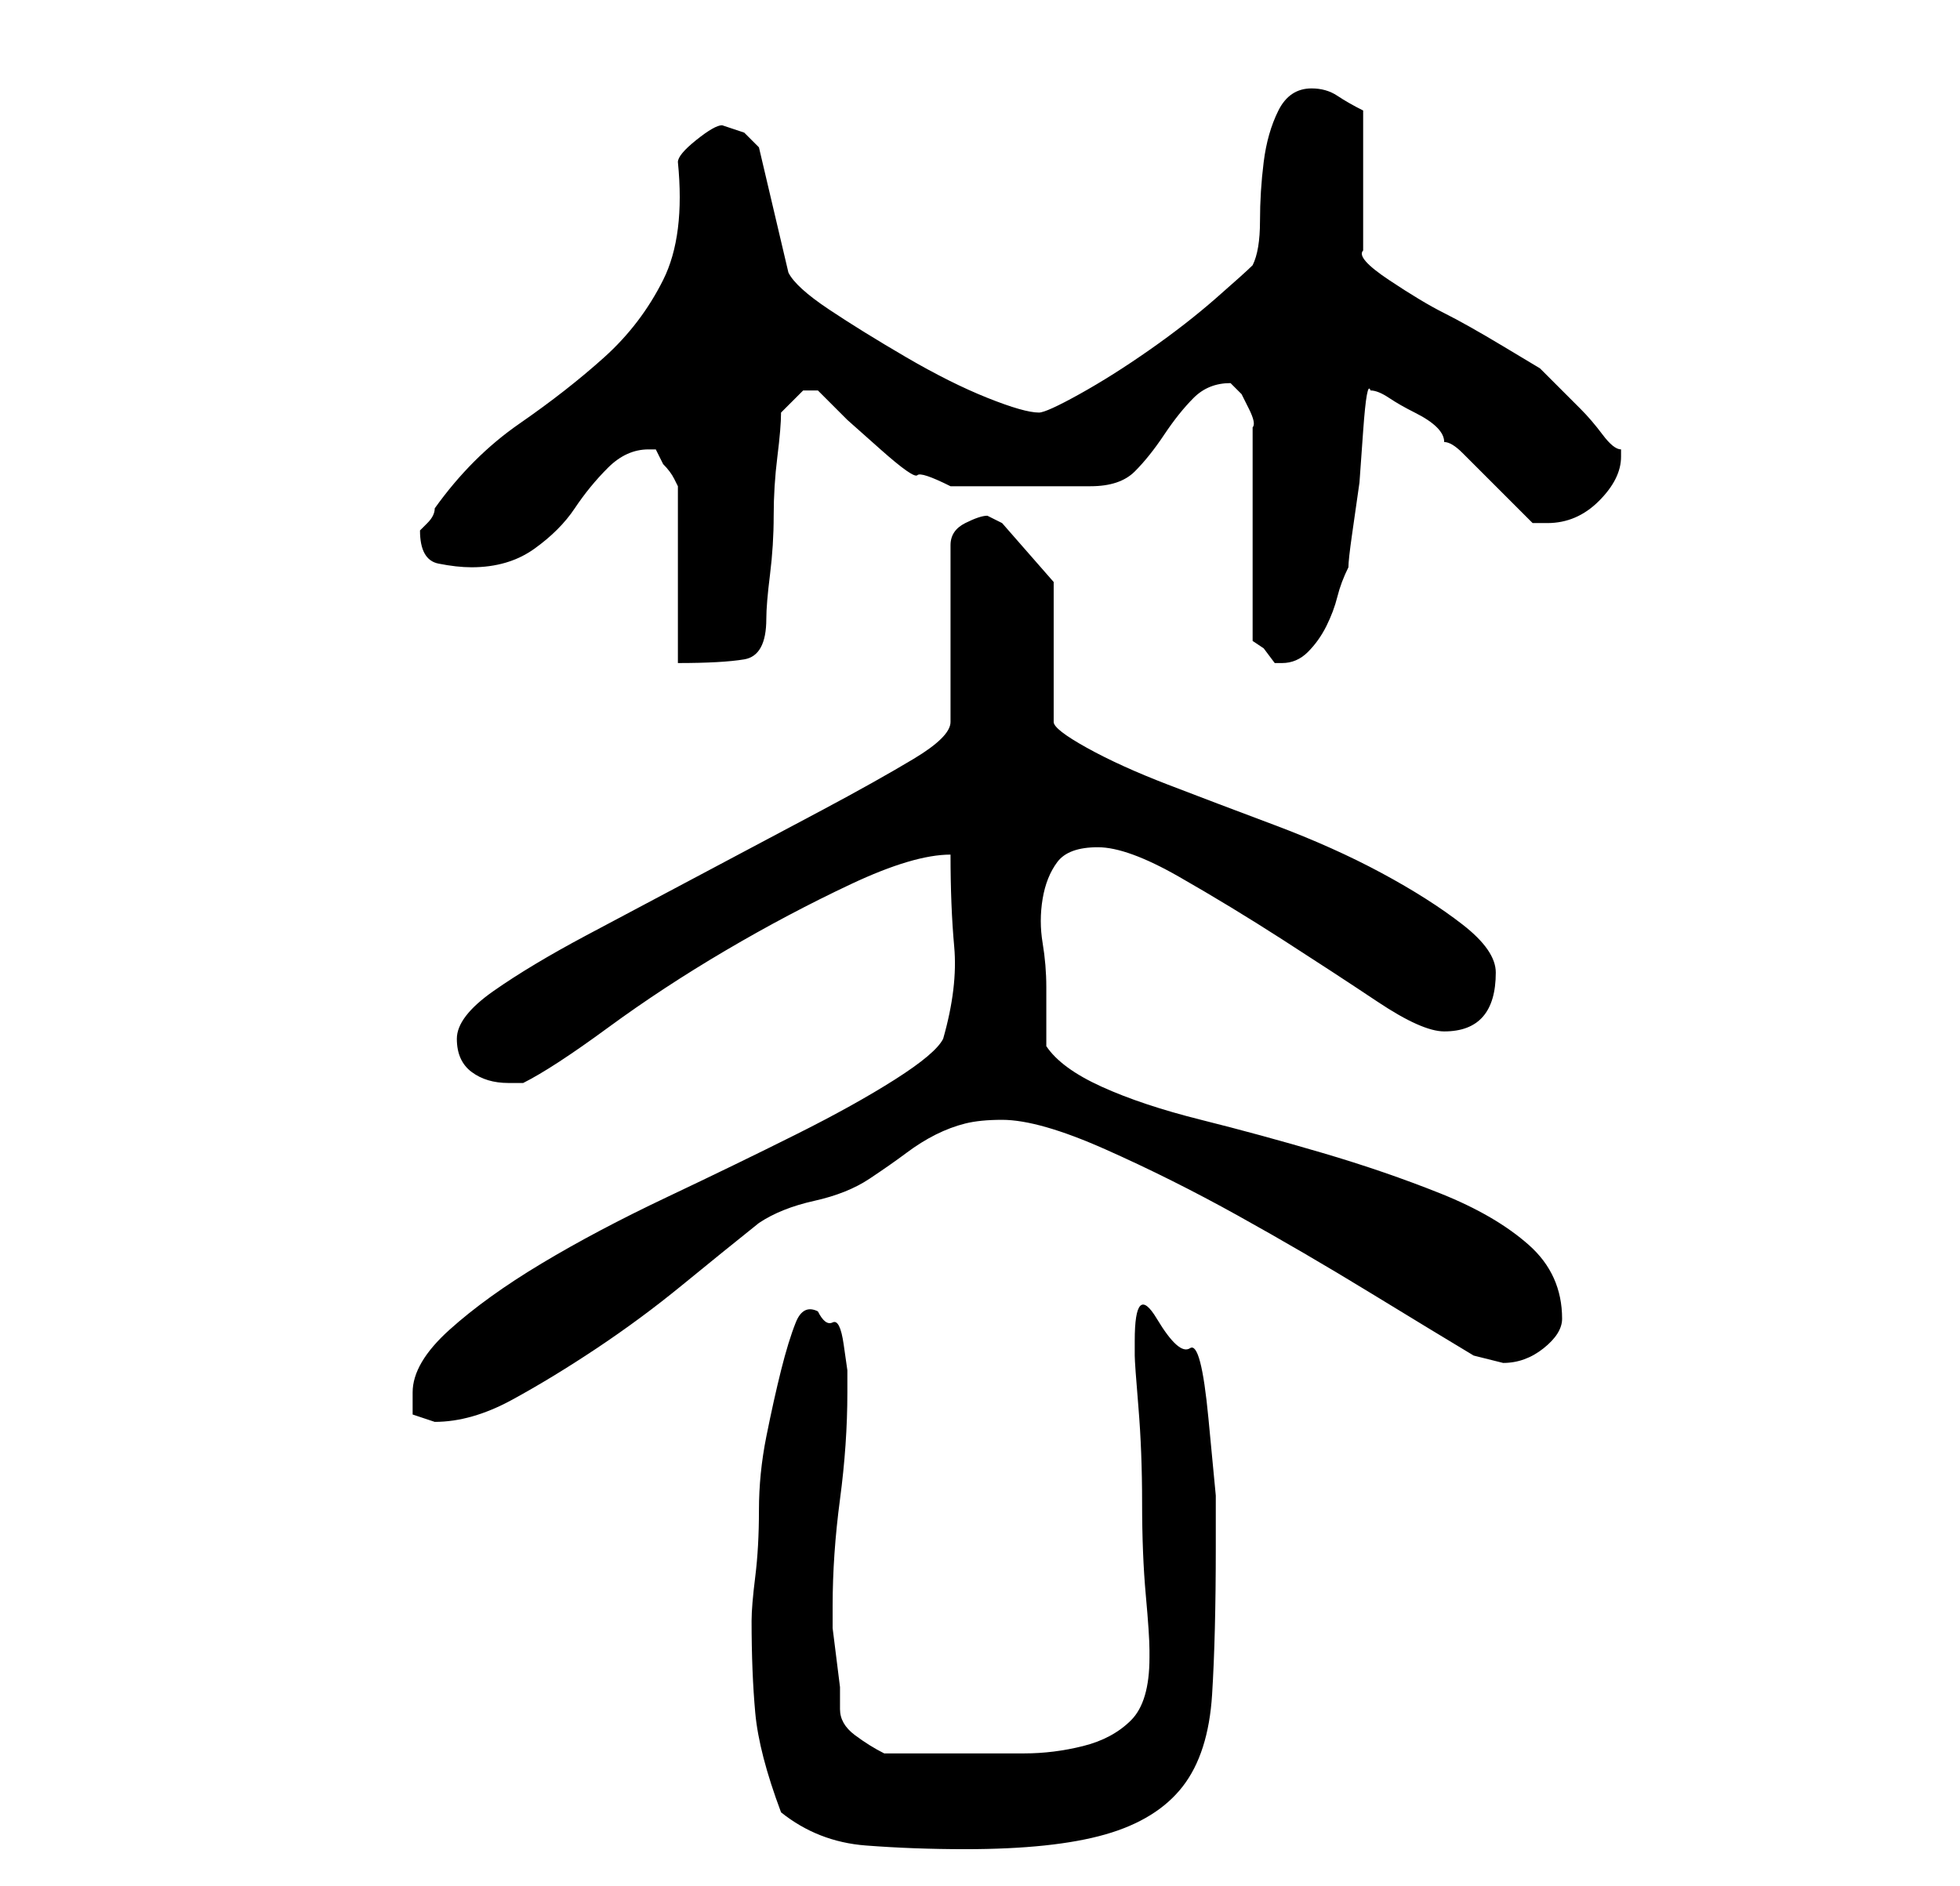 <?xml version="1.0" standalone="no"?>
<!DOCTYPE svg PUBLIC "-//W3C//DTD SVG 1.1//EN" "http://www.w3.org/Graphics/SVG/1.1/DTD/svg11.dtd" >
<svg xmlns="http://www.w3.org/2000/svg" xmlns:xlink="http://www.w3.org/1999/xlink" version="1.1" viewBox="-10 0 266 256">
   <path fill="currentColor"
d="M96 246q5 4 11.5 4.5t13.5 0.5q12 0 19 -2t10.5 -6.5t4 -12.5t0.5 -20v-7t-1 -10.5t-2.5 -9.5t-4.5 -4t-3 3v1v1q0 1 0.5 7t0.5 13t0.5 12.5t0.5 7.5v1q0 6 -2.5 8.5t-6.5 3.5t-8 1h-8h-11q-2 -1 -4 -2.5t-2 -3.5v-3t-0.5 -4t-0.5 -4v-3q0 -7 1 -14.5t1 -14.5v-3
t-0.5 -3.5t-1.5 -3t-2 -1.5q-2 -1 -3 1.5t-2 6.5t-2 9t-1 10t-0.5 9t-0.5 6q0 7 0.5 12.5t3.5 13.5zM46 189v3t3 1q5 0 10.5 -3t11.5 -7t11.5 -8.5t10.5 -8.5q3 -2 7.5 -3t7.5 -3t5 -3.5t4 -2.5t4 -1.5t5 -0.5q5 0 14 4t18 9t18 10.5t14 8.5l2 0.5l2 0.5q3 0 5.5 -2t2.5 -4
q0 -6 -4.5 -10t-12 -7t-16 -5.5t-16.5 -4.5t-13.5 -4.5t-7.5 -5.5v-8q0 -3 -0.5 -6t0 -6t2 -5t5.5 -2t11 4t14 8.5t13 8.5t9 4q7 0 7 -8q0 -3 -4.5 -6.5t-11 -7t-14.5 -6.5t-14.5 -5.5t-11 -5t-4.5 -3.5v-19l-7 -8l-1 -0.5l-1 -0.5q-1 0 -3 1t-2 3v24q0 2 -5 5t-12.5 7
t-16 8.5t-16 8.5t-12.5 7.5t-5 6.5t2 4.5t5 1.5h2q4 -2 11.5 -7.5t16 -10.5t17 -9t13.5 -4q0 7 0.5 12.5t-1.5 12.5q-1 2 -6.5 5.5t-13.5 7.5t-17.5 8.5t-17 9t-12.5 9t-5 8.5zM78 61h1l0.5 1l0.5 1q1 1 1.5 2l0.5 1v24q6 0 9 -0.5t3 -5.5q0 -2 0.5 -6t0.5 -8t0.5 -8t0.5 -6
l1 -1l2 -2h1h1l4 4t4.5 4t5 3.5t4.5 1.5h19q4 0 6 -2t4 -5t4 -5t5 -2l0.5 0.5l1 1t1 2t0.5 2.5v29l1.5 1t1.5 2h1q2 0 3.5 -1.5t2.5 -3.5t1.5 -4t1.5 -4q0 -1 0.5 -4.5l1 -7t0.5 -7t1 -5.5v0q1 0 2.5 1t3.5 2t3 2t1 2q1 0 2.5 1.5l3.5 3.5l3.5 3.5l2.5 2.5h1h1q4 0 7 -3
t3 -6v-1q-1 0 -2.5 -2t-3 -3.5l-3 -3l-2.5 -2.5t-5 -3t-8 -4.5t-7.5 -4.5t-3.5 -4v-19q-2 -1 -3.5 -2t-3.5 -1q-3 0 -4.5 3t-2 7t-0.5 8t-1 6q-1 1 -5 4.5t-9 7t-9.5 6t-5.5 2.5q-2 0 -7 -2t-11 -5.5t-10.5 -6.5t-5.5 -5l-4 -17l-0.5 -0.5l-1.5 -1.5l-1.5 -0.5l-1.5 -0.5
q-1 0 -3.5 2t-2.5 3q1 10 -2 16t-8 10.5t-11.5 9t-11.5 11.5q0 1 -1 2l-1 1q0 4 2.5 4.5t4.5 0.5q5 0 8.5 -2.5t5.5 -5.5t4.5 -5.5t5.5 -2.5z" />
</svg>
